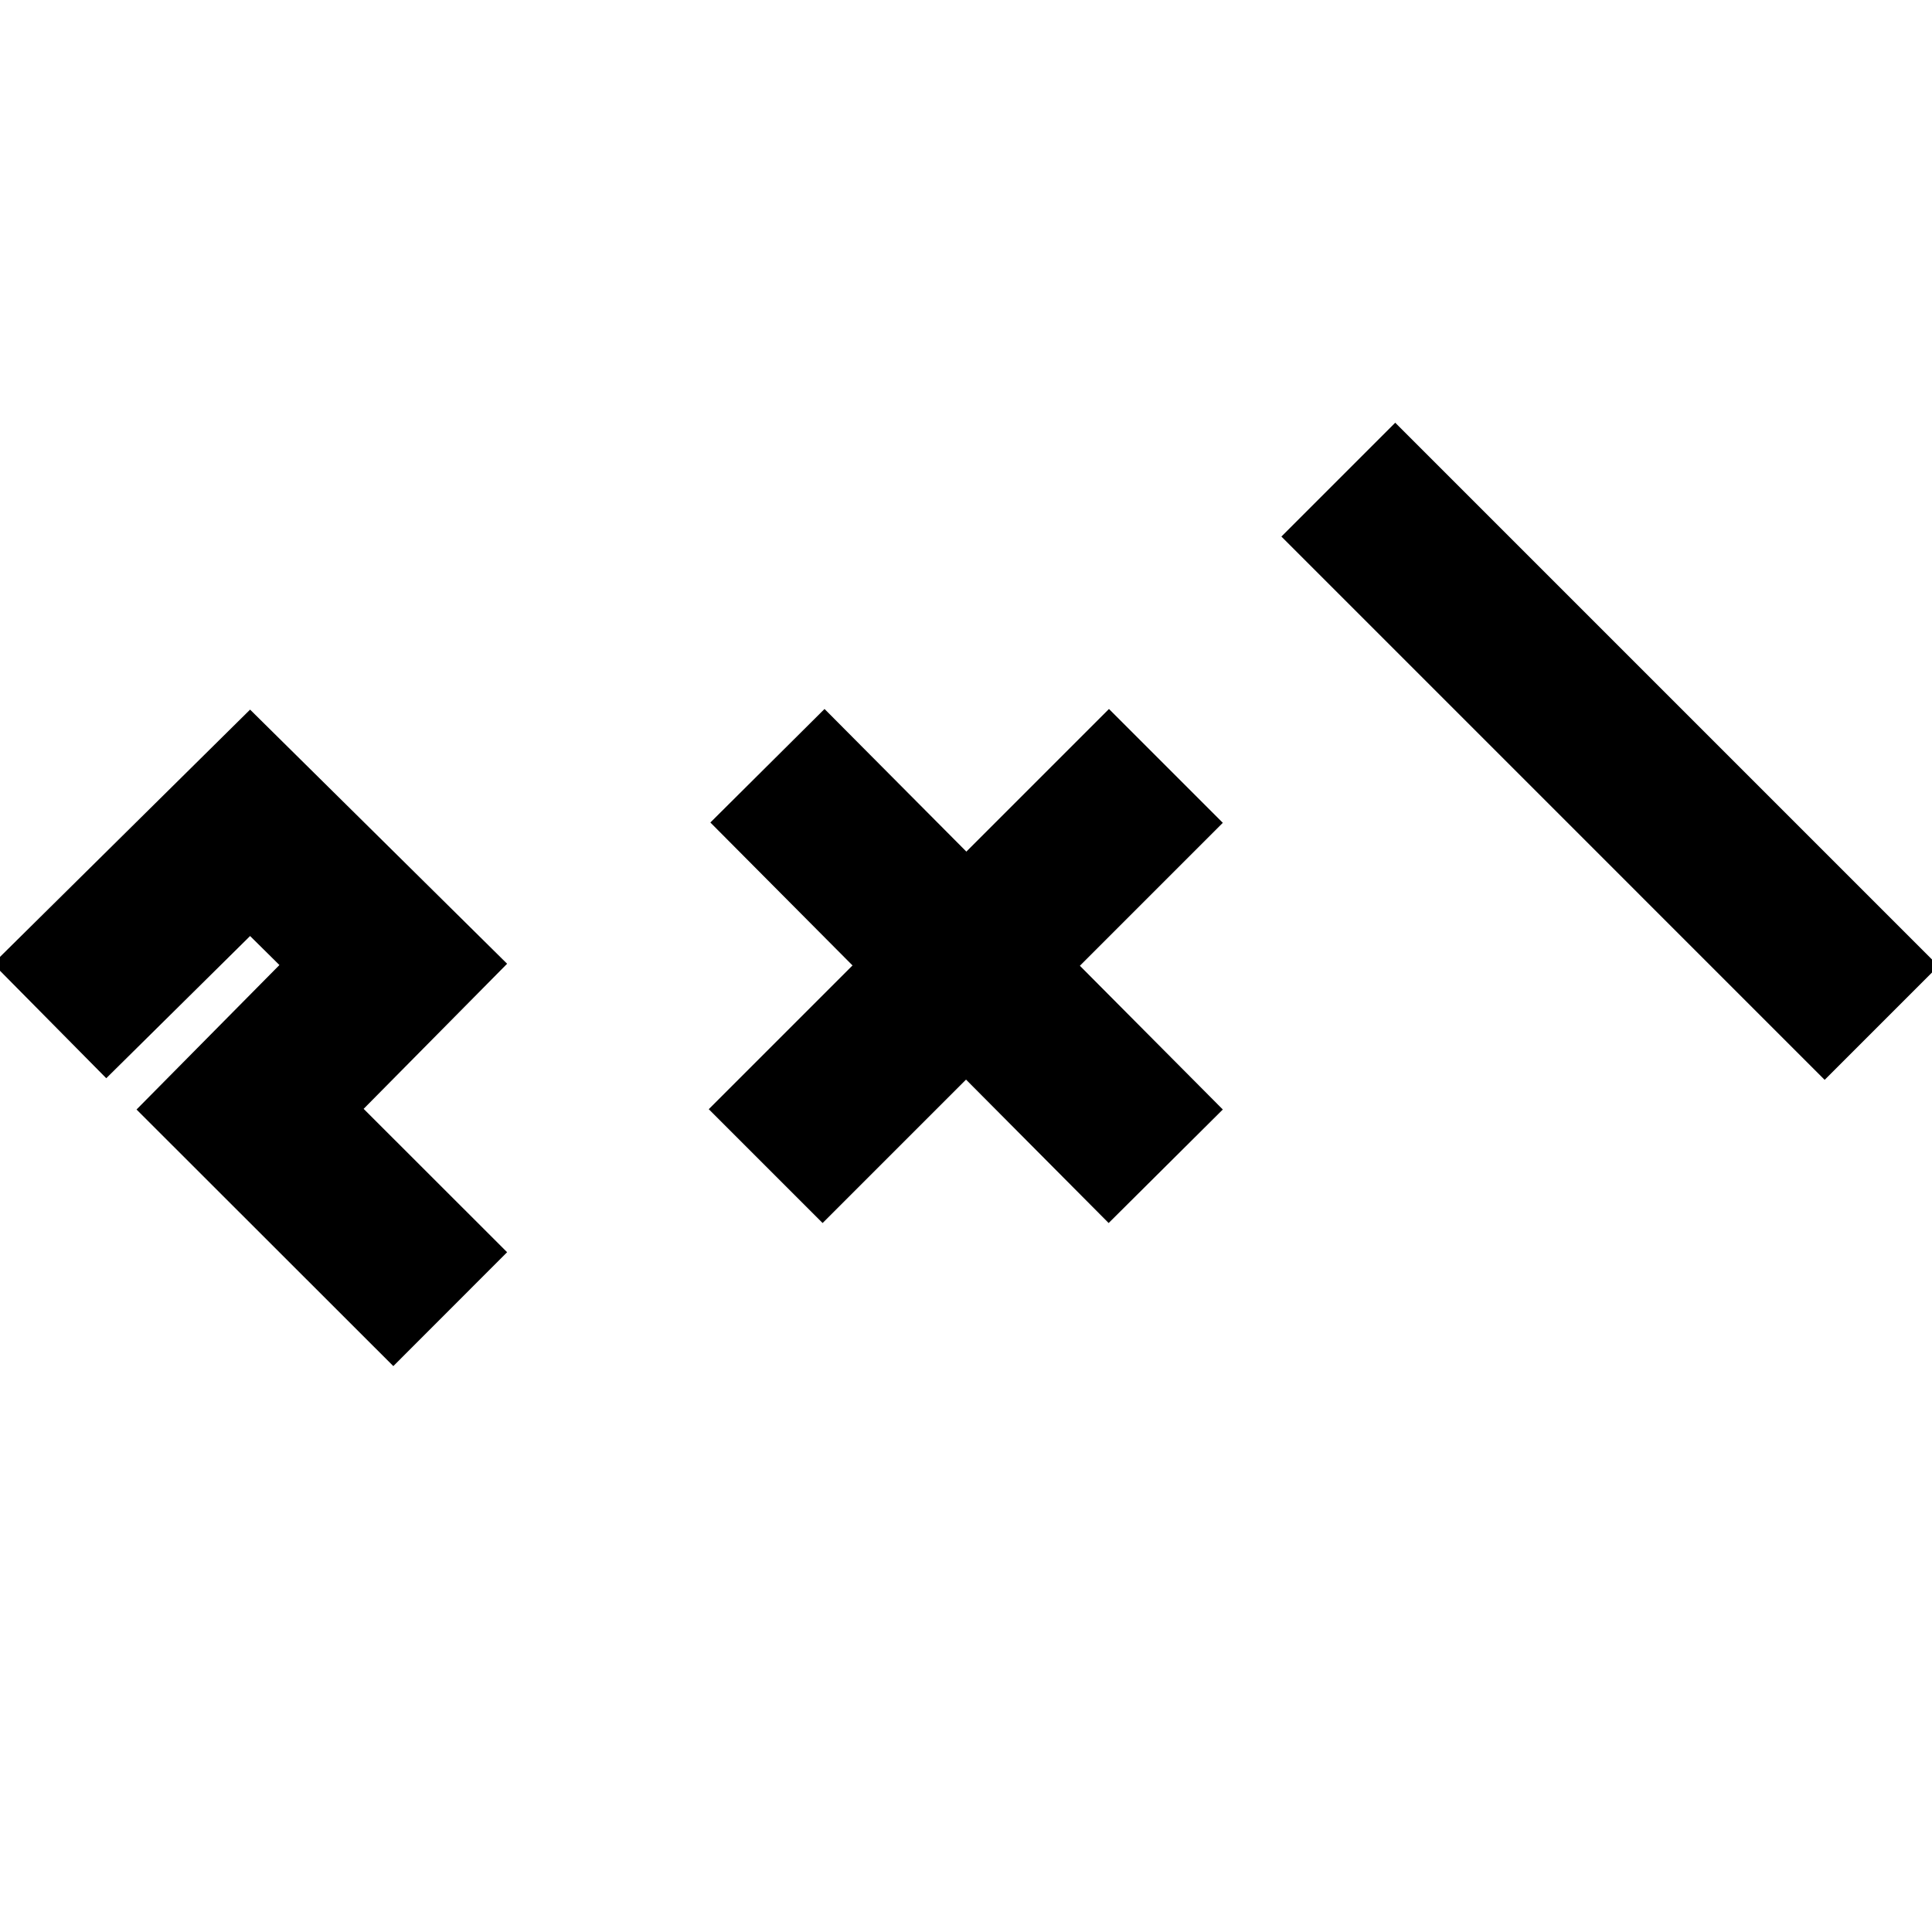 <?xml version="1.0" encoding="UTF-8" standalone="no"?><!DOCTYPE svg PUBLIC "-//W3C//DTD SVG 1.1//EN" "http://www.w3.org/Graphics/SVG/1.1/DTD/svg11.dtd"><svg width="18px" height="18px" version="1.1" xmlns="http://www.w3.org/2000/svg" xmlns:xlink="http://www.w3.org/1999/xlink" xml:space="preserve" xmlns:serif="http://www.serif.com/" style="fill-rule:evenodd;clip-rule:evenodd;stroke-linecap:square;stroke-miterlimit:5;"><path d="M7.679,7.666L10.332,10.334" style="fill:none;stroke:#000;stroke-width:1.5px;"/><path d="M10.332,7.666L7.664,10.334" style="fill:none;stroke:#000;stroke-width:1.5px;"/><path d="M12.999,4.999L17,9" style="fill:none;stroke:#000;stroke-width:1.5px;"/><path d="M0.996,8.985L2.33,7.666L3.664,8.985L2.33,10.334L3.664,11.667" style="fill:none;stroke:#000;stroke-width:1.5px;"/></svg>